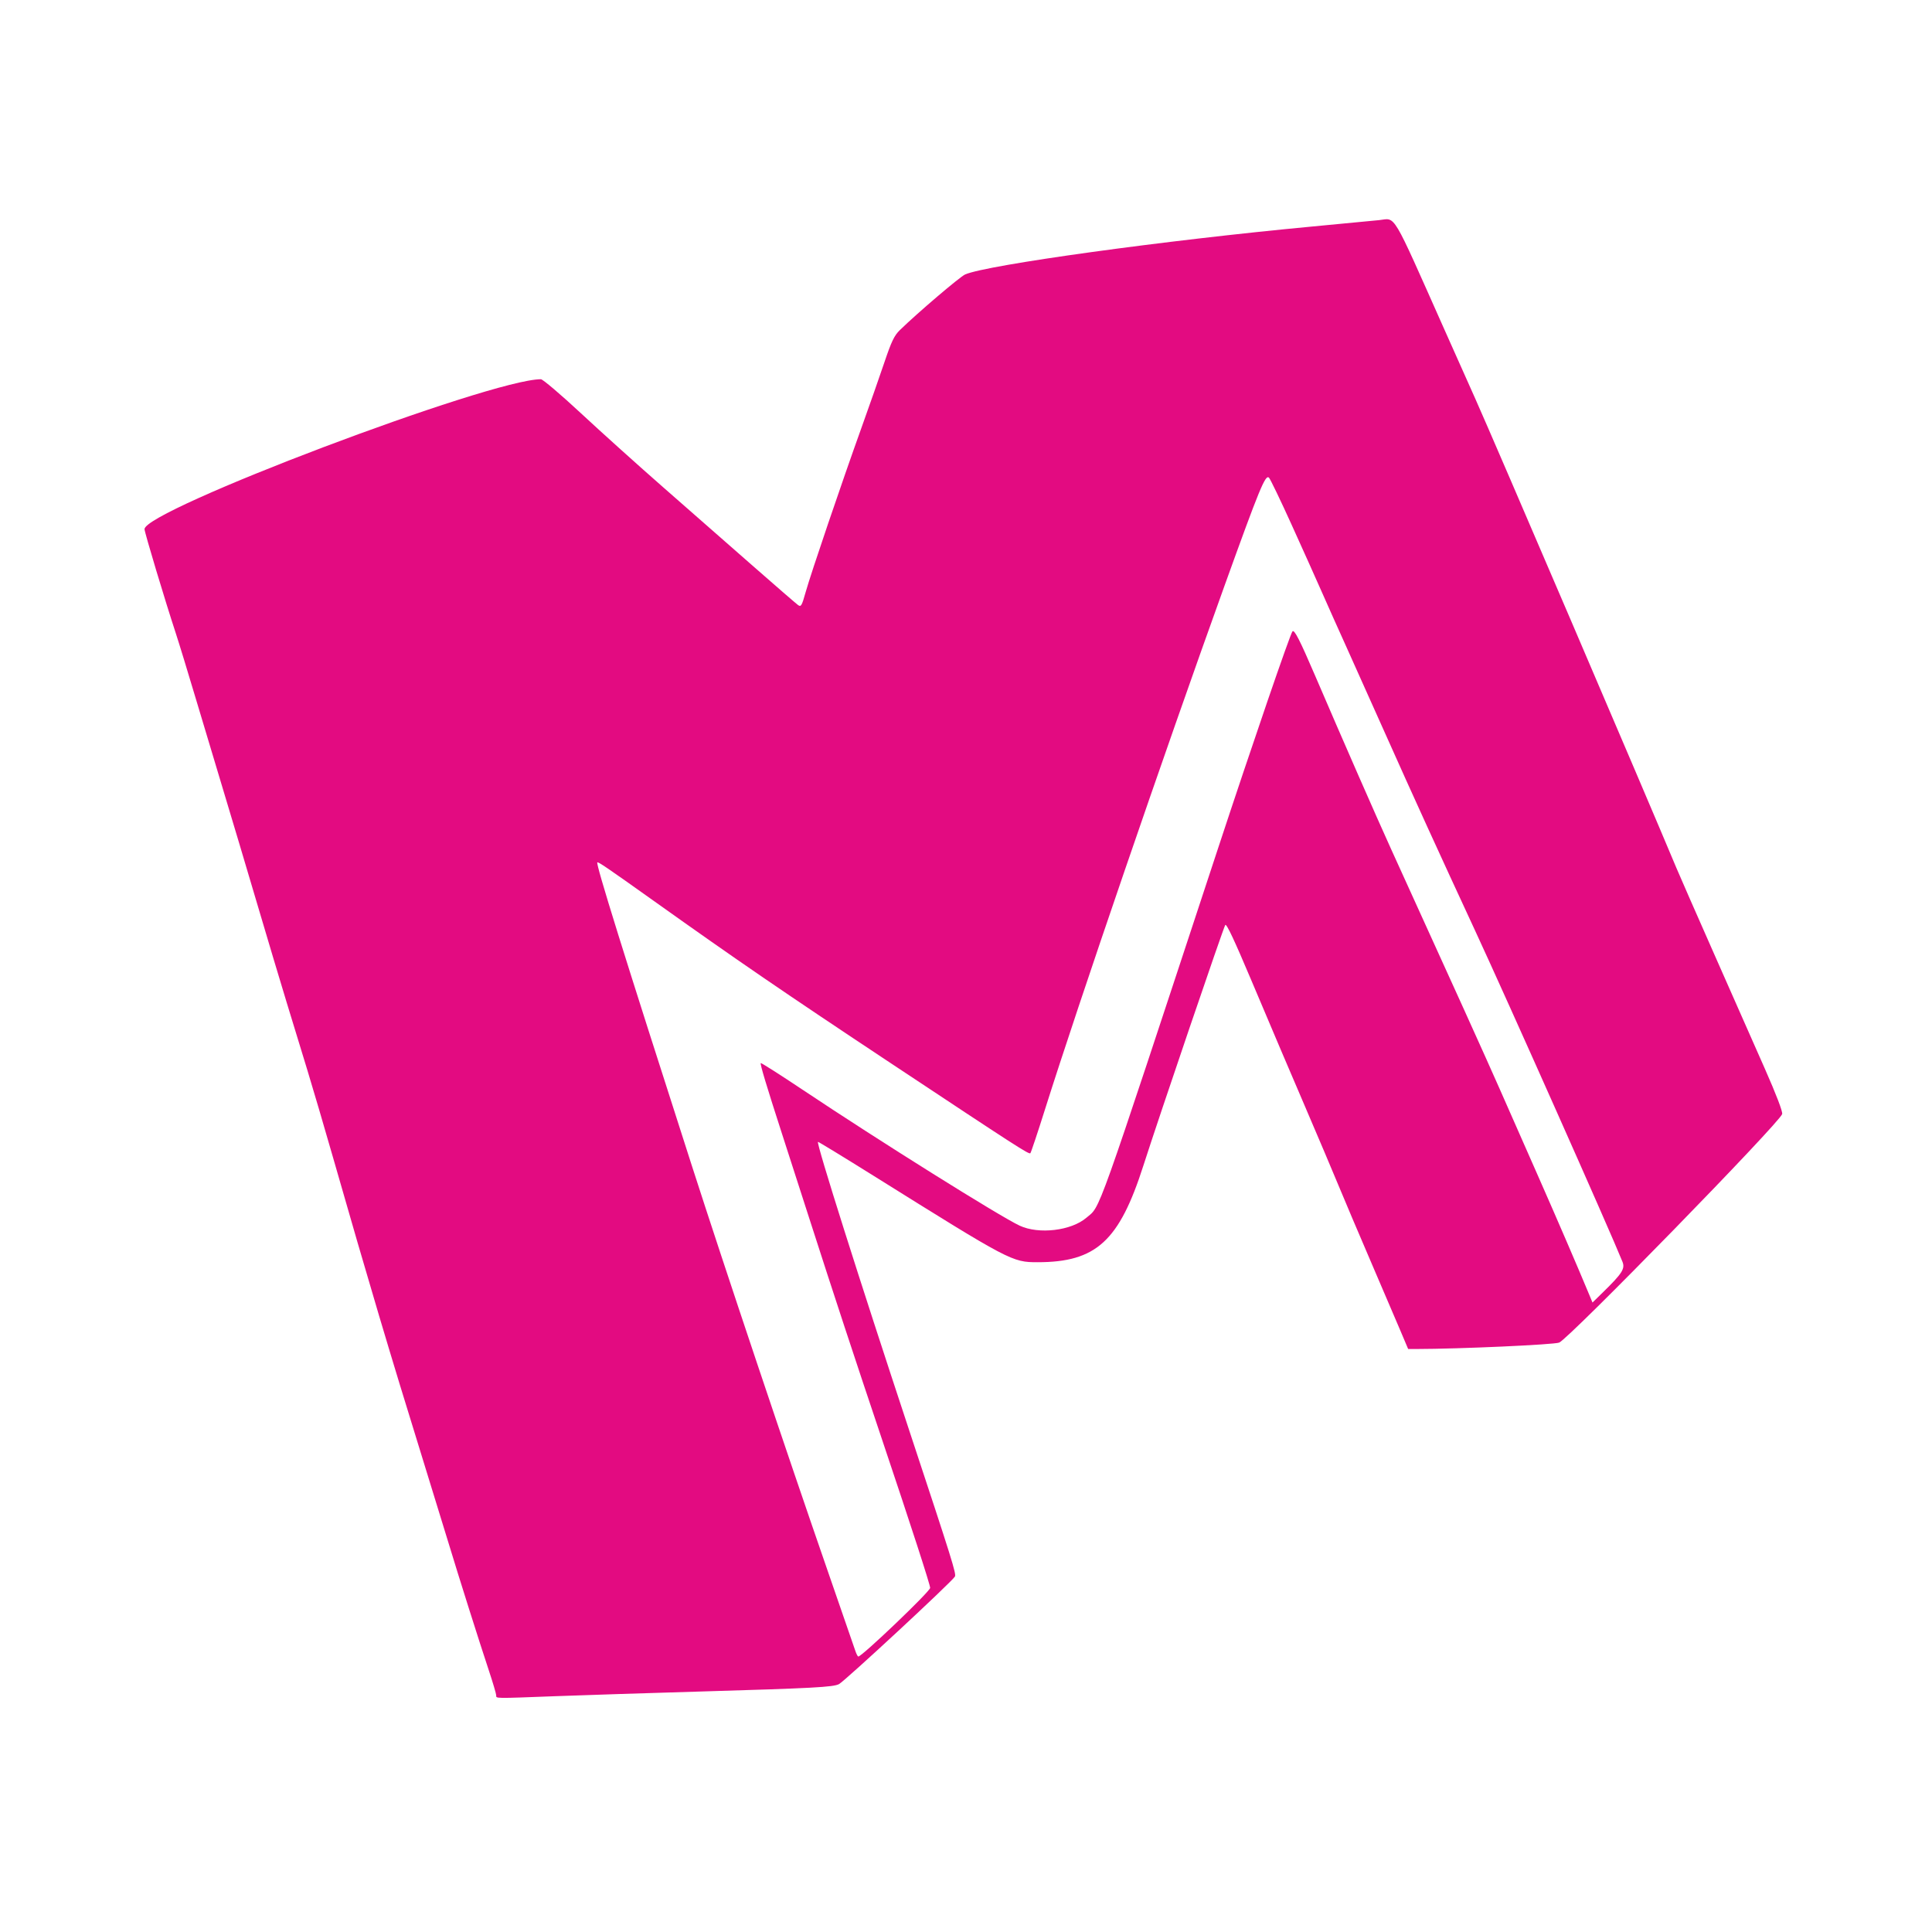 <svg id="svg" version="1.1" xmlns="http://www.w3.org/2000/svg" xmlns:xlink="http://www.w3.org/1999/xlink" width="400" height="400" viewBox="0, 0, 400,400"><g id="svgg"><path id="path0" d="M285.547 45.574 C 284.795 45.657,278.555 46.254,271.680 46.899 C 241.025 49.778,204.447 54.827,199.829 56.816 C 198.762 57.276,189.946 64.792,186.292 68.357 C 185.144 69.478,184.565 70.685,183.110 75.000 C 182.132 77.900,180.007 83.965,178.387 88.477 C 174.247 100.004,167.887 118.730,166.816 122.545 C 166.005 125.433,165.847 125.707,165.242 125.280 C 164.872 125.018,160.544 121.270,155.624 116.950 C 150.705 112.630,142.461 105.401,137.305 100.885 C 132.148 96.369,124.503 89.489,120.314 85.595 C 116.126 81.701,112.380 78.516,111.991 78.516 C 101.531 78.516,29.719 105.690,29.924 109.570 C 29.965 110.345,34.159 124.304,36.379 131.055 C 37.015 132.988,38.950 139.316,40.678 145.117 C 42.407 150.918,45.019 159.619,46.482 164.453 C 47.945 169.287,50.934 179.307,53.124 186.719 C 55.313 194.131,58.125 203.535,59.373 207.617 C 60.620 211.699,62.554 218.027,63.671 221.680 C 64.788 225.332,67.163 233.418,68.950 239.648 C 76.454 265.816,80.657 279.954,87.416 301.758 C 89.347 307.988,91.754 315.811,92.763 319.141 C 95.046 326.670,99.170 339.713,101.201 345.826 C 102.044 348.364,102.734 350.693,102.734 351.002 C 102.734 351.674,102.149 351.666,115.030 351.177 C 120.621 350.965,134.248 350.526,145.313 350.201 C 168.277 349.528,172.515 349.301,173.692 348.683 C 174.943 348.026,197.110 327.465,197.705 326.410 C 198.019 325.852,197.161 323.108,188.291 296.289 C 177.867 264.777,169.020 236.813,169.345 236.407 C 169.397 236.343,174.629 239.535,180.973 243.500 C 209.192 261.139,209.550 261.328,214.812 261.328 C 226.950 261.328,231.720 256.967,236.739 241.283 C 239.899 231.406,253.379 191.804,253.683 191.499 C 253.954 191.228,255.519 194.549,258.977 202.734 C 263.495 213.429,267.269 222.299,270.114 228.906 C 271.456 232.021,273.293 236.328,274.196 238.477 C 276.962 245.051,278.401 248.472,280.028 252.344 C 280.886 254.385,283.065 259.482,284.870 263.672 C 286.676 267.861,288.916 273.091,289.848 275.293 L 291.542 279.297 293.330 279.296 C 302.058 279.290,321.782 278.401,322.813 277.967 C 324.920 277.079,368.533 232.377,368.979 230.649 C 369.107 230.149,367.772 226.654,365.397 221.274 C 363.314 216.556,358.578 205.840,354.873 197.461 C 351.168 189.082,347.659 181.084,347.076 179.688 C 340.610 164.210,309.344 91.259,305.473 82.617 C 303.933 79.180,301.030 72.676,299.021 68.164 C 287.985 43.375,289.063 45.183,285.547 45.574 M267.394 108.594 C 269.684 113.643,272.525 119.971,273.707 122.656 C 274.889 125.342,277.052 130.176,278.512 133.398 C 279.973 136.621,283.716 144.971,286.831 151.953 C 292.420 164.482,298.115 176.968,305.345 192.547 C 312.159 207.231,333.322 254.780,335.908 261.218 C 336.492 262.672,335.881 263.632,331.877 267.554 L 329.709 269.678 329.070 268.140 C 326.695 262.418,322.469 252.611,318.560 243.750 C 316.049 238.057,312.445 229.883,310.551 225.586 C 307.571 218.824,300.655 203.546,288.005 175.781 C 284.949 169.074,278.010 153.234,272.261 139.844 C 269.113 132.513,267.980 130.295,267.595 130.714 C 267.123 131.228,259.313 153.998,252.071 175.977 C 226.377 253.953,227.954 249.529,224.922 252.124 C 221.782 254.812,215.077 255.607,211.113 253.761 C 207.022 251.856,182.027 236.206,166.235 225.661 C 161.521 222.514,157.593 220.011,157.505 220.099 C 157.329 220.275,158.709 224.864,161.914 234.766 C 163.062 238.311,165.612 246.221,167.581 252.344 C 172.648 268.096,176.945 281.154,182.621 298.047 C 188.658 316.013,192.578 328.103,192.578 328.754 C 192.578 329.484,178.467 342.969,177.703 342.969 C 177.578 342.969,177.286 342.397,177.056 341.699 C 176.826 341.001,174.319 333.750,171.486 325.586 C 162.984 301.088,150.013 262.399,143.197 241.211 C 129.065 197.283,123.338 178.905,123.669 178.553 C 123.837 178.376,125.796 179.712,135.352 186.519 C 152.637 198.834,162.324 205.467,184.375 220.089 C 210.690 237.538,213.051 239.061,213.328 238.756 C 213.468 238.602,214.830 234.521,216.355 229.688 C 223.333 207.568,240.921 156.264,253.499 121.338 C 260.793 101.085,261.999 98.154,262.732 98.904 C 263.006 99.185,265.104 103.545,267.394 108.594 " stroke="none" fill="#e30b81" fill-rule="evenodd"></path></g></svg>